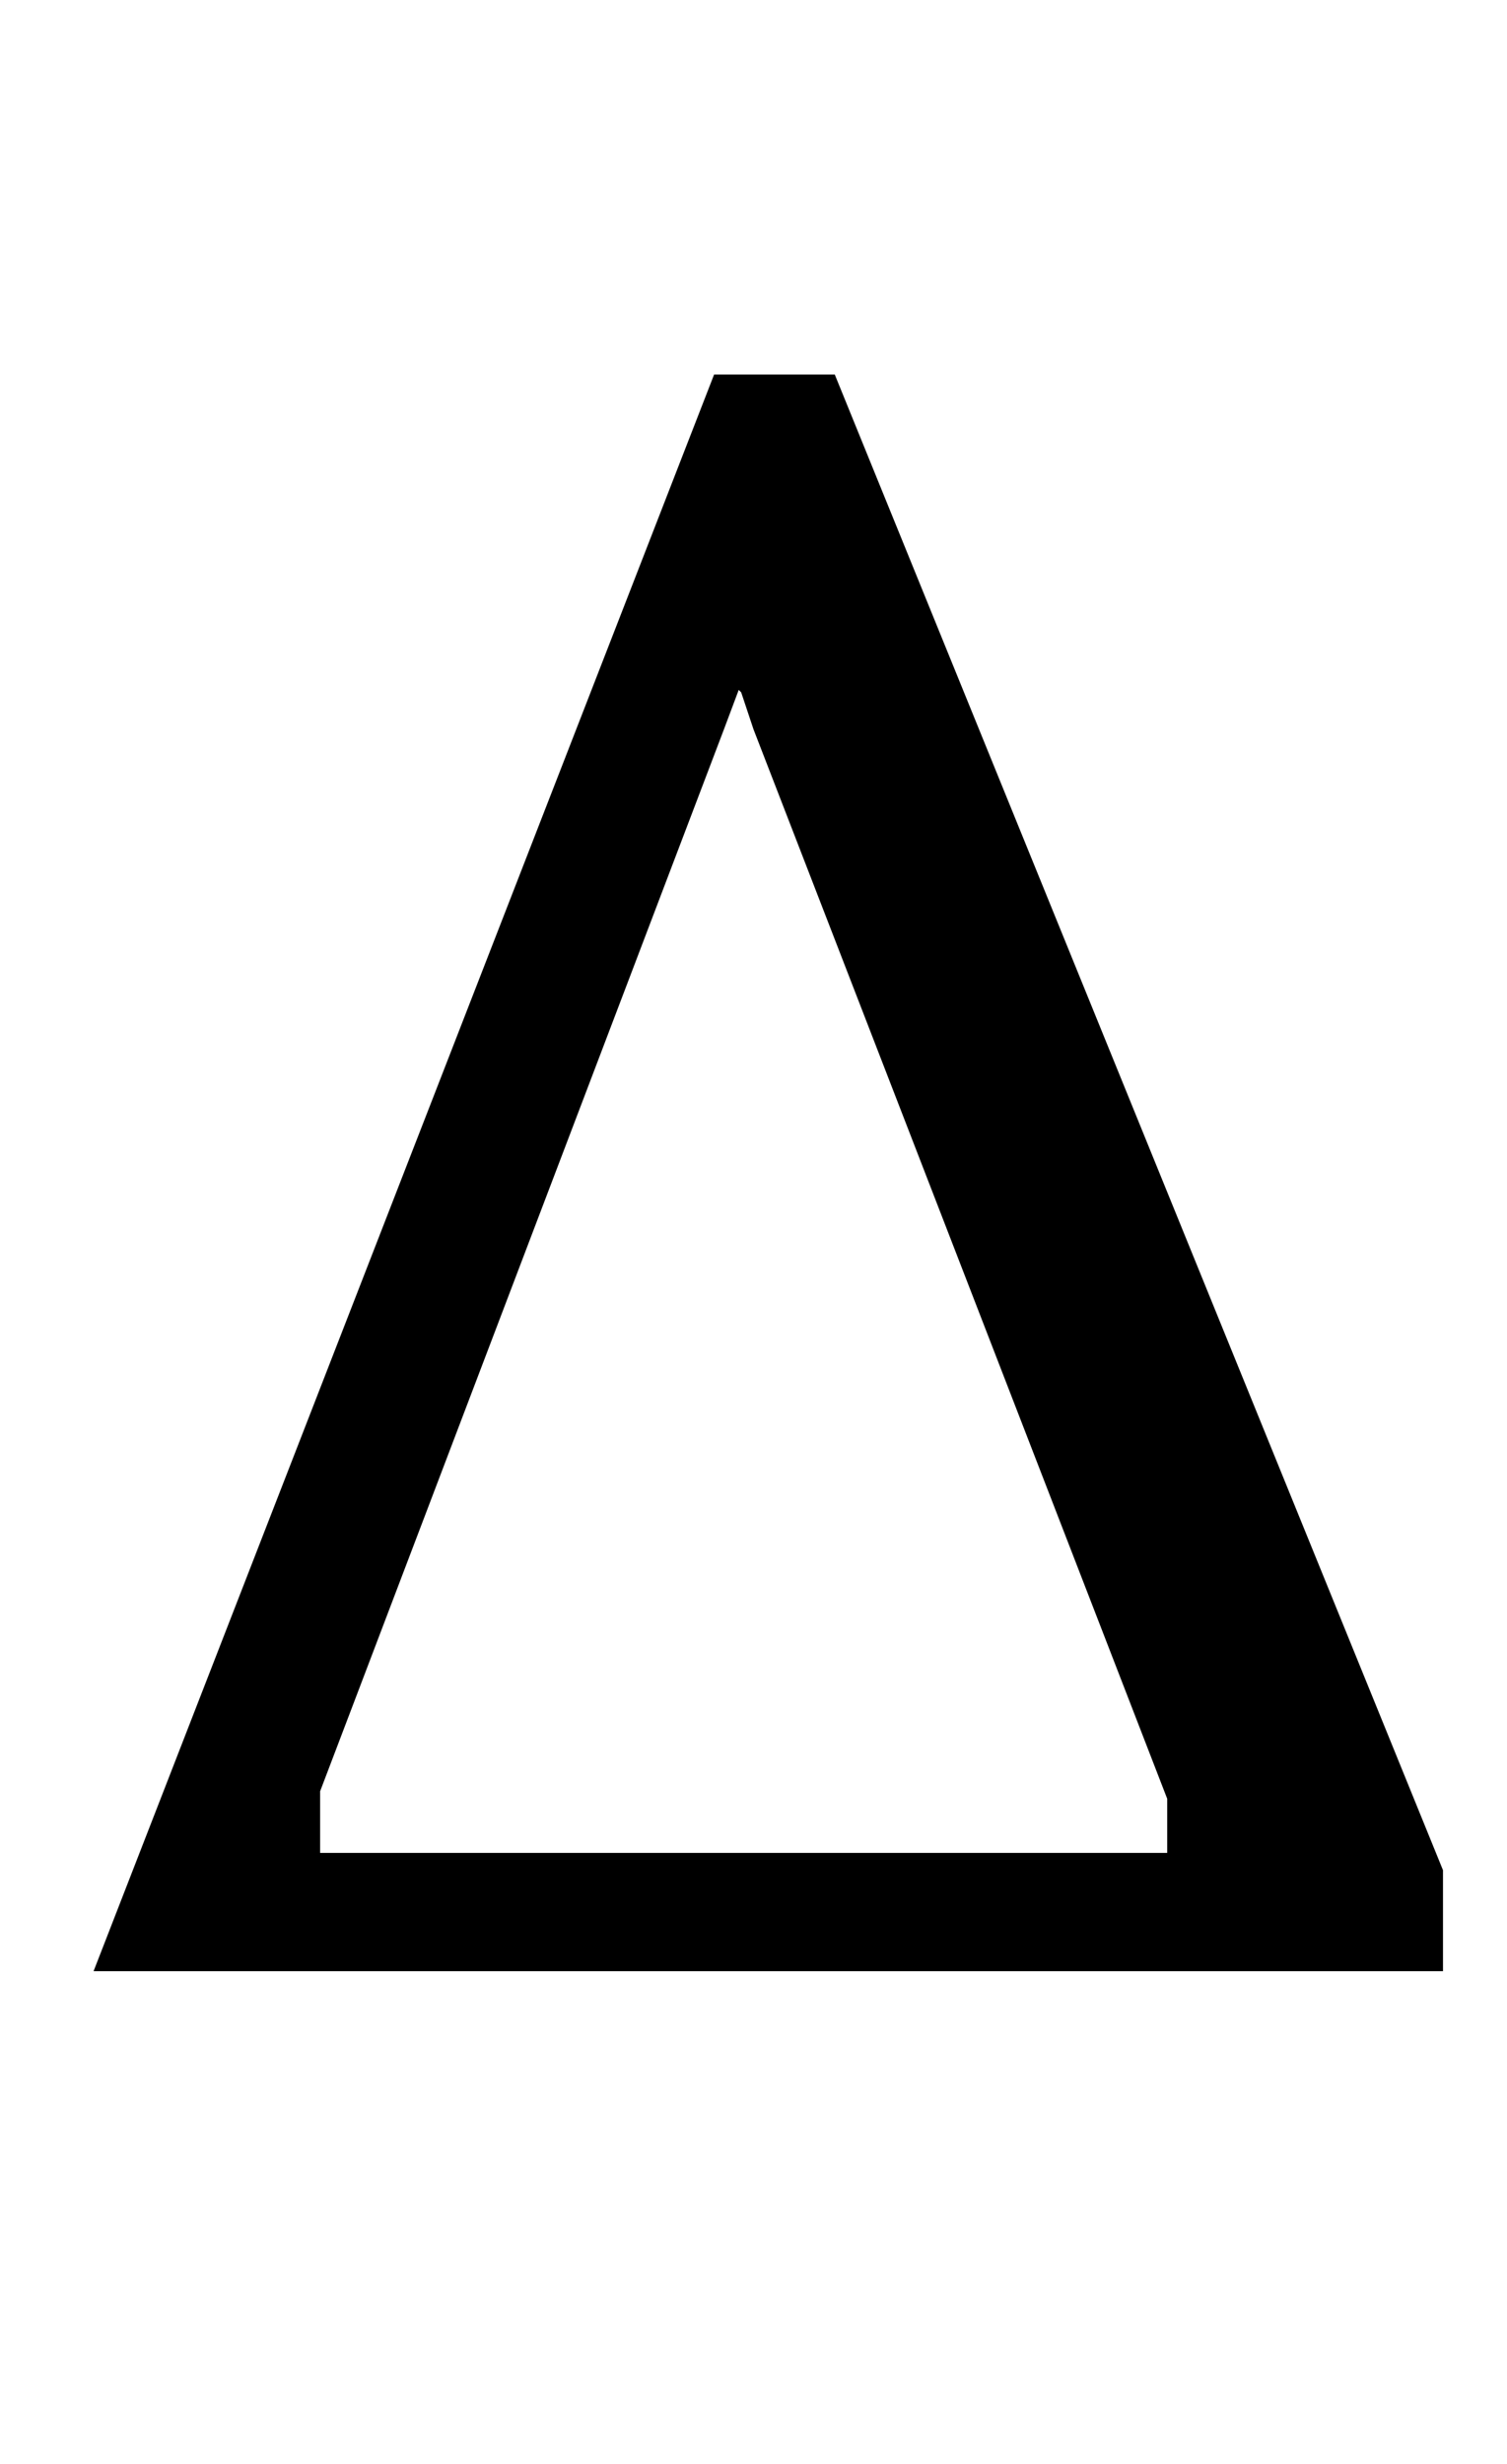 <?xml version="1.0" standalone="no"?>
<!DOCTYPE svg PUBLIC "-//W3C//DTD SVG 1.1//EN" "http://www.w3.org/Graphics/SVG/1.1/DTD/svg11.dtd" >
<svg xmlns="http://www.w3.org/2000/svg" xmlns:xlink="http://www.w3.org/1999/xlink" version="1.1" viewBox="-10 0 612 1000">
  <g transform="matrix(1 0 0 -1 0 800)">
   <path fill="currentColor"
d="M28 0zM280 648h49l247 -607v-41h-548zM464 48v22l-168 434l-5 15l-1 1l-6 -16l-164 -431v-25h344z" />
  </g>

</svg>
